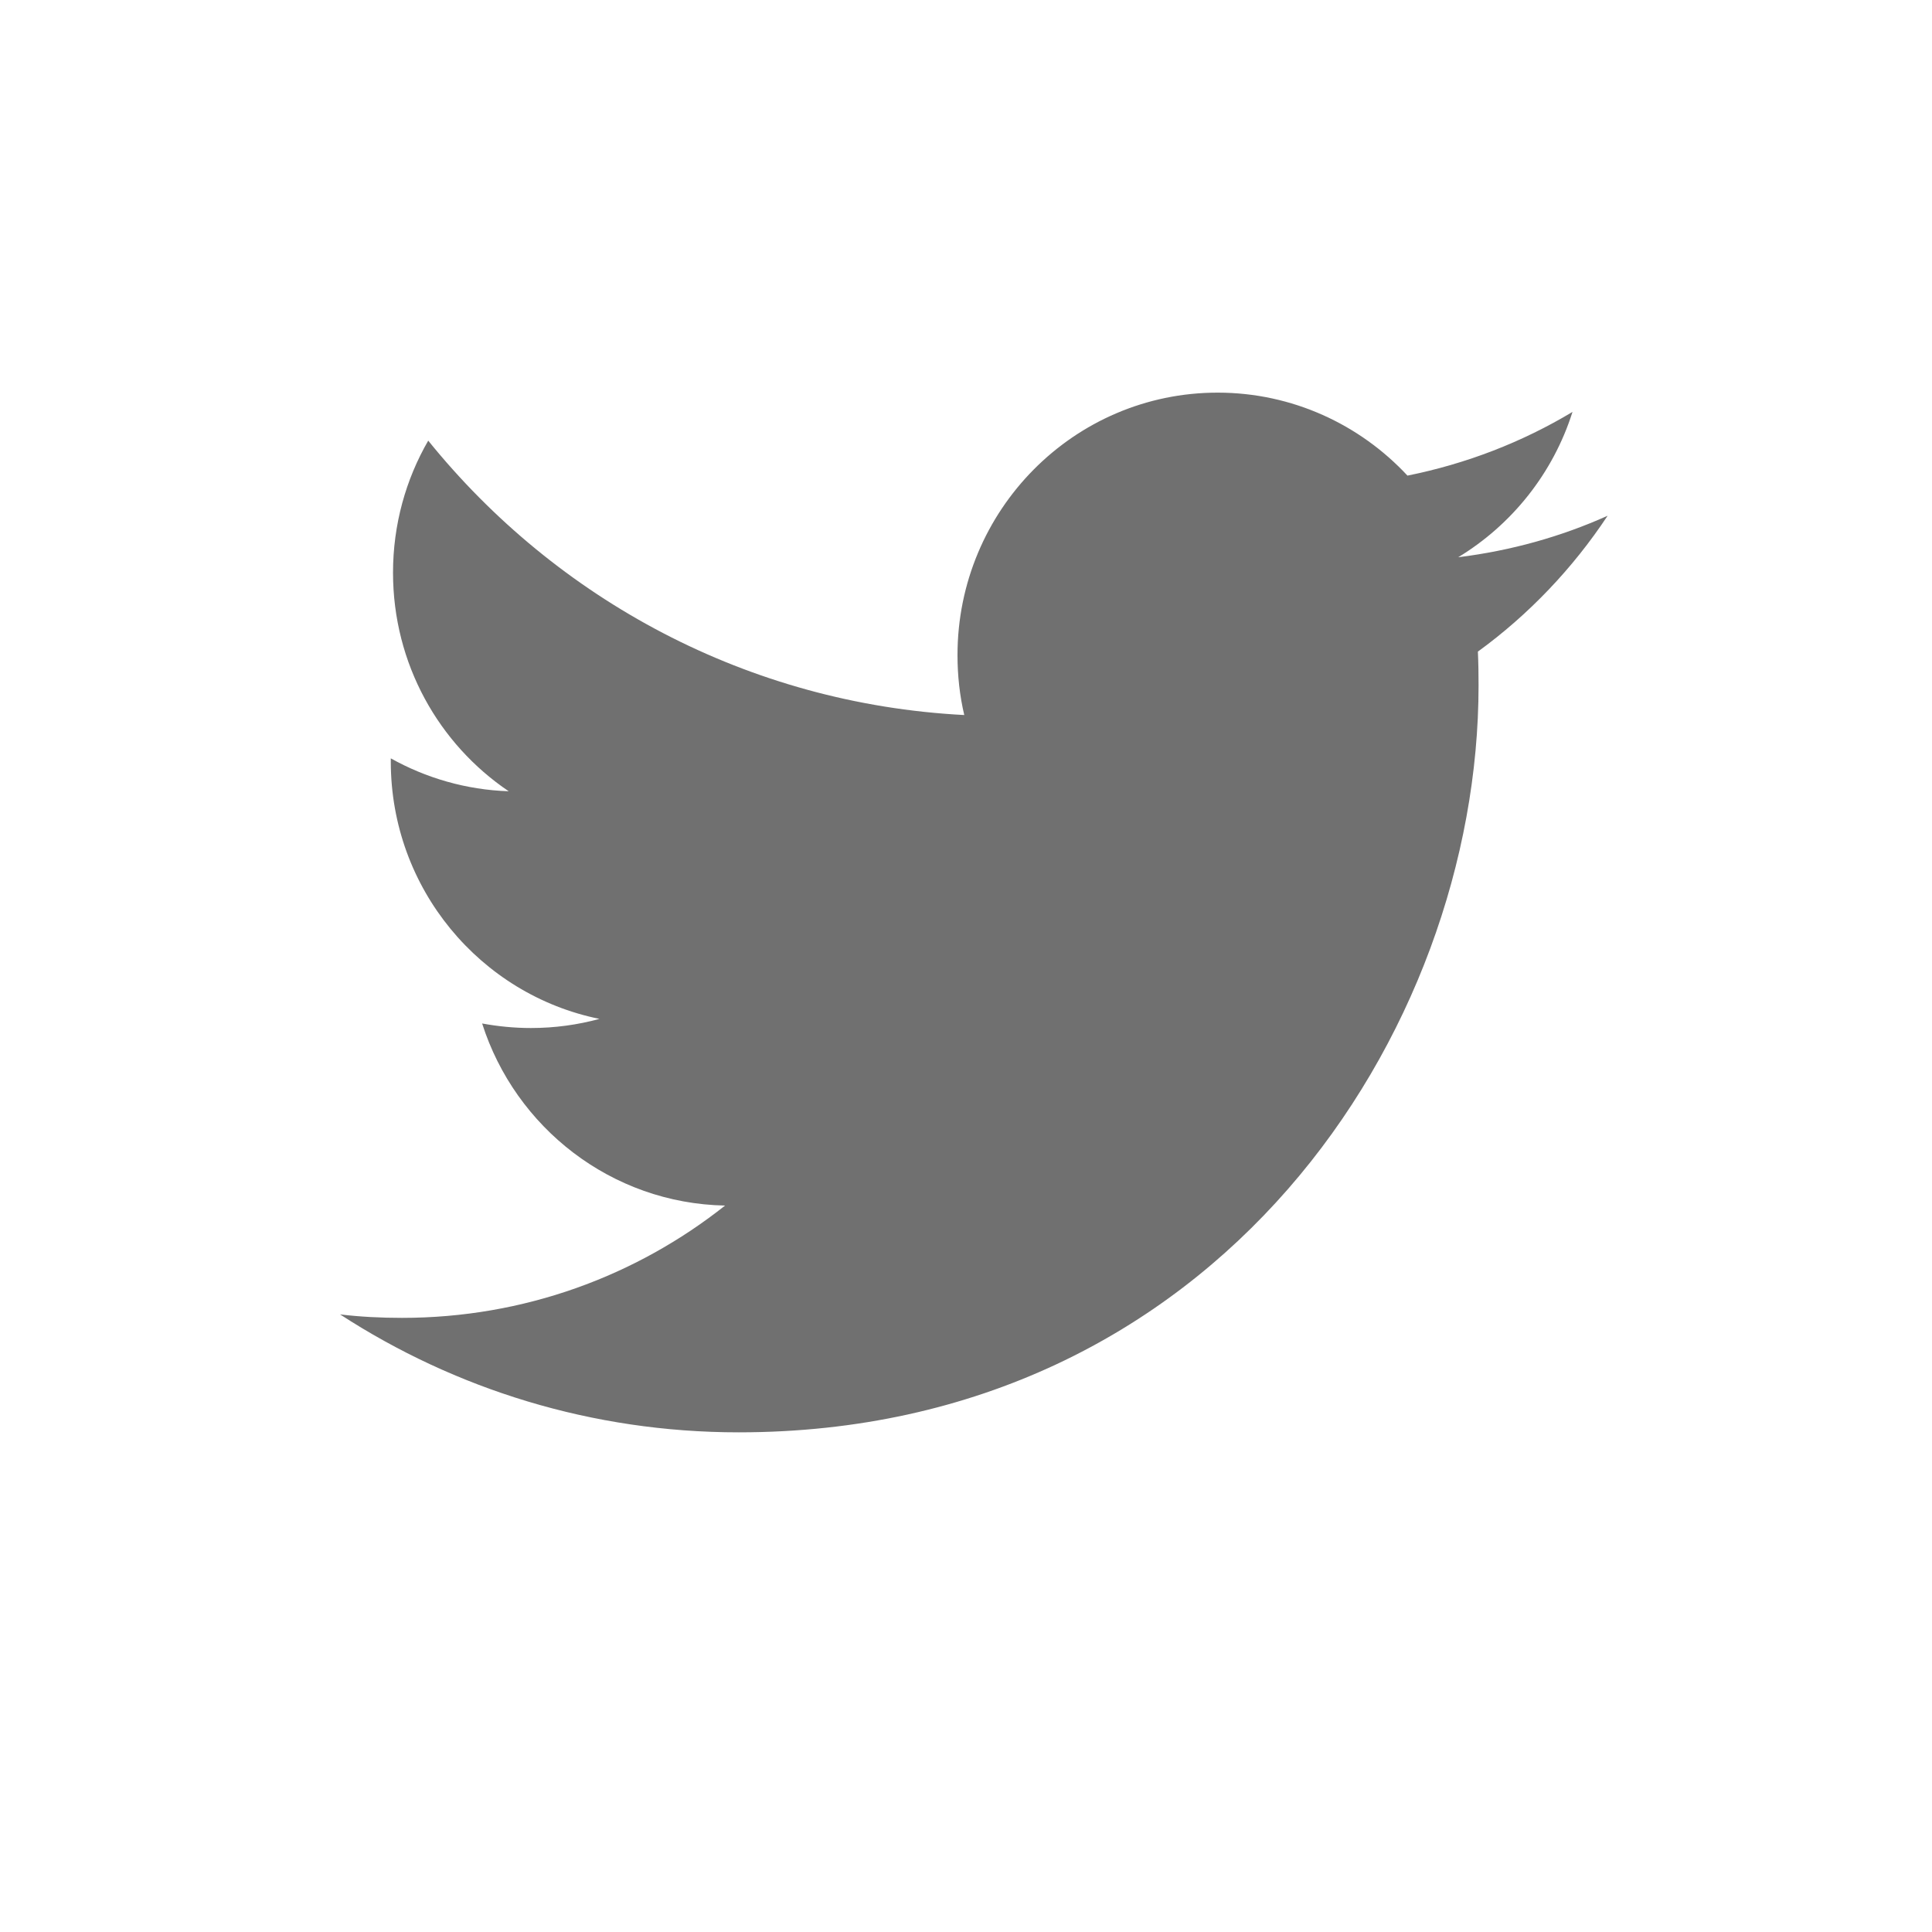 
<svg width="40px" height="40px" viewBox="33 181 40 40" version="1.1" xmlns="http://www.w3.org/2000/svg" xmlns:xlink="http://www.w3.org/1999/xlink">
    <!-- Generator: Sketch 3.7 (28169) - http://www.bohemiancoding.com/sketch -->
    <desc>Created with Sketch.</desc>
    <defs></defs>
    <g id="Group-2" stroke="none" stroke-width="1" fill="none" fill-rule="evenodd" transform="translate(33, 181)" opacity="0.896">
        <path d="M39.36,39.797 L39.36,0.925 L39.36,39.797 L0.836,39.797 L39.36,39.797 Z M30.598,13.491 C30.609,13.727 30.612,13.962 30.612,14.192 C30.612,21.376 25.198,29.655 15.293,29.655 C12.252,29.655 9.421,28.759 7.04,27.213 C7.459,27.264 7.889,27.285 8.325,27.285 C10.848,27.285 13.169,26.42 15.012,24.96 C12.656,24.914 10.669,23.345 9.982,21.19 C10.31,21.25 10.646,21.284 10.993,21.284 C11.483,21.284 11.961,21.218 12.411,21.095 C9.948,20.595 8.091,18.399 8.091,15.767 L8.091,15.701 C8.817,16.106 9.649,16.353 10.532,16.382 C9.085,15.405 8.137,13.744 8.137,11.856 C8.137,10.862 8.402,9.925 8.866,9.123 C11.523,12.411 15.487,14.572 19.964,14.804 C19.87,14.405 19.824,13.991 19.824,13.563 C19.824,10.566 22.234,8.129 25.21,8.129 C26.756,8.129 28.157,8.79 29.14,9.847 C30.367,9.6 31.518,9.152 32.557,8.528 C32.156,9.796 31.304,10.862 30.191,11.537 C31.281,11.402 32.318,11.112 33.284,10.678 C32.563,11.767 31.649,12.727 30.598,13.491 Z" id="Combined-Shape" fill="#606060"></path>
    </g>
</svg>